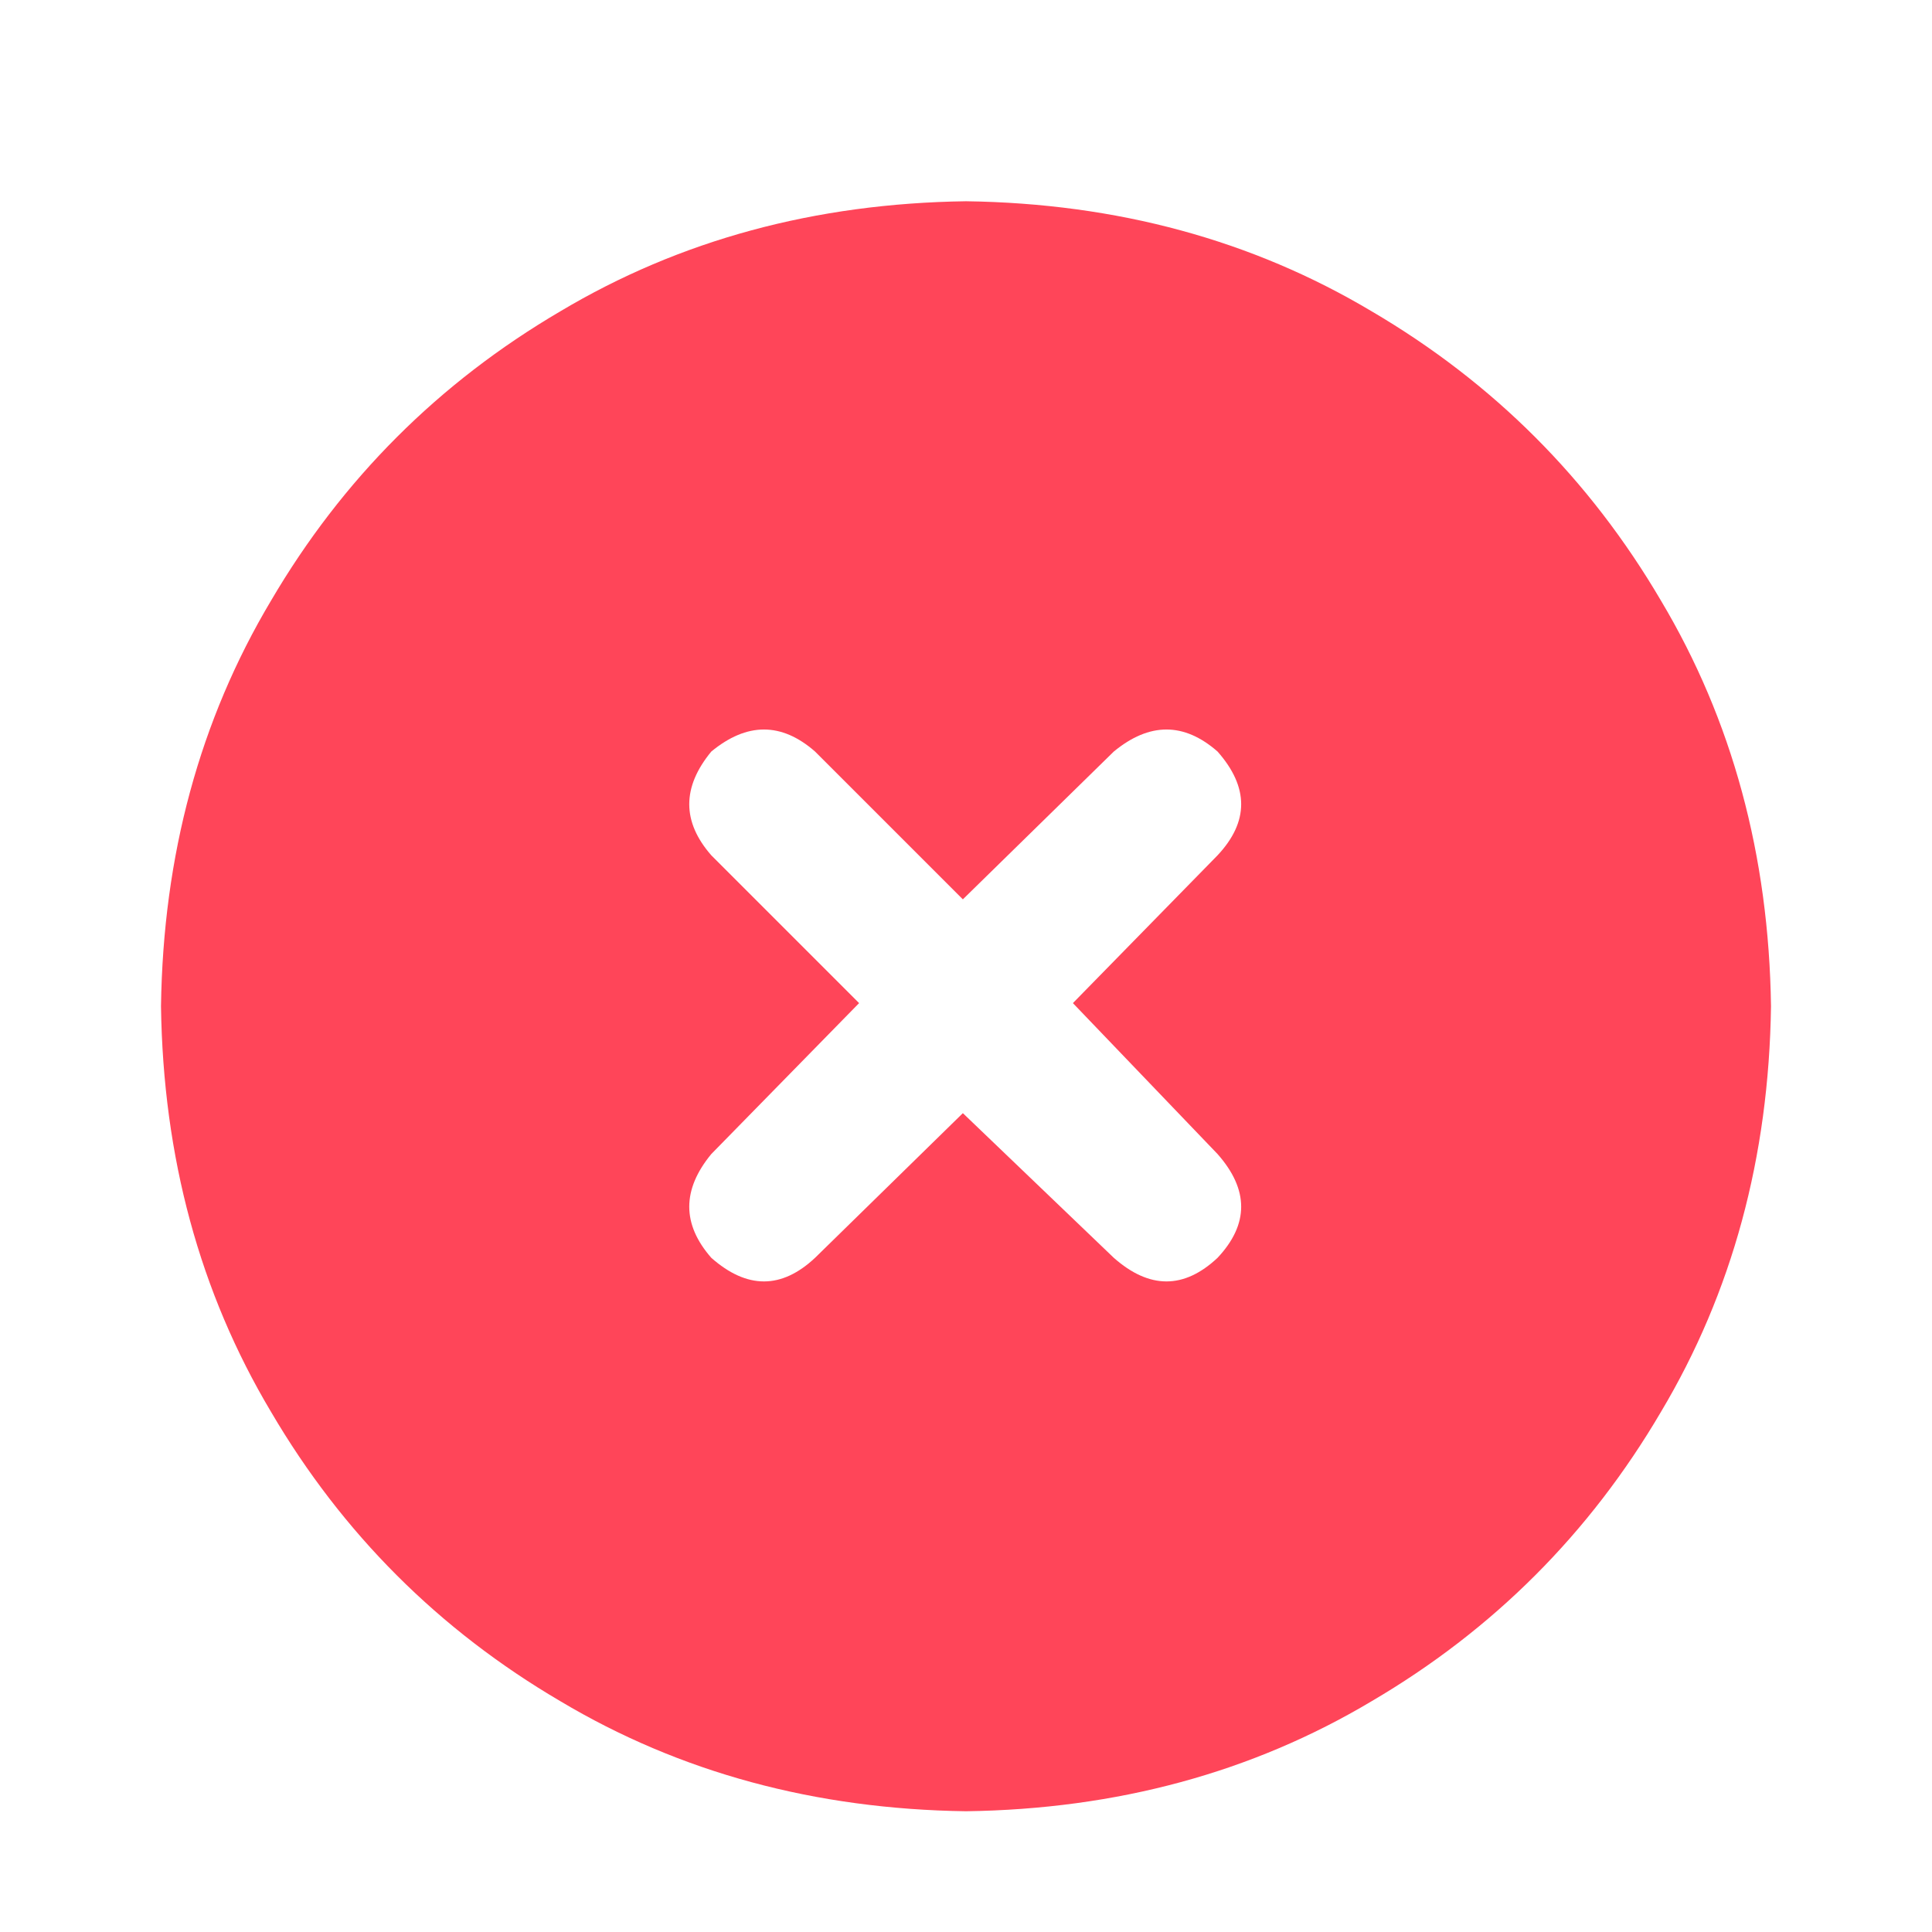 <svg width="24" height="24" viewBox="0 0 24 24" fill="none" xmlns="http://www.w3.org/2000/svg">
<path d="M2 12.5C2.026 10.625 2.482 8.945 3.367 7.461C4.253 5.951 5.451 4.753 6.961 3.867C8.445 2.982 10.125 2.526 12 2.5C13.875 2.526 15.555 2.982 17.039 3.867C18.549 4.753 19.747 5.951 20.633 7.461C21.518 8.945 21.974 10.625 22 12.5C21.974 14.375 21.518 16.055 20.633 17.539C19.747 19.049 18.549 20.247 17.039 21.133C15.555 22.018 13.875 22.474 12 22.5C10.125 22.474 8.445 22.018 6.961 21.133C5.451 20.247 4.253 19.049 3.367 17.539C2.482 16.055 2.026 14.375 2 12.5ZM8.836 10.625L10.672 12.461L8.836 14.336C8.471 14.779 8.471 15.208 8.836 15.625C9.279 16.016 9.708 16.016 10.125 15.625L11.961 13.828L13.836 15.625C14.279 16.016 14.708 16.016 15.125 15.625C15.516 15.208 15.516 14.779 15.125 14.336L13.328 12.461L15.125 10.625C15.516 10.208 15.516 9.779 15.125 9.336C14.708 8.971 14.279 8.971 13.836 9.336L11.961 11.172L10.125 9.336C9.708 8.971 9.279 8.971 8.836 9.336C8.471 9.779 8.471 10.208 8.836 10.625Z" fill="#FF4559"/>
</svg>
